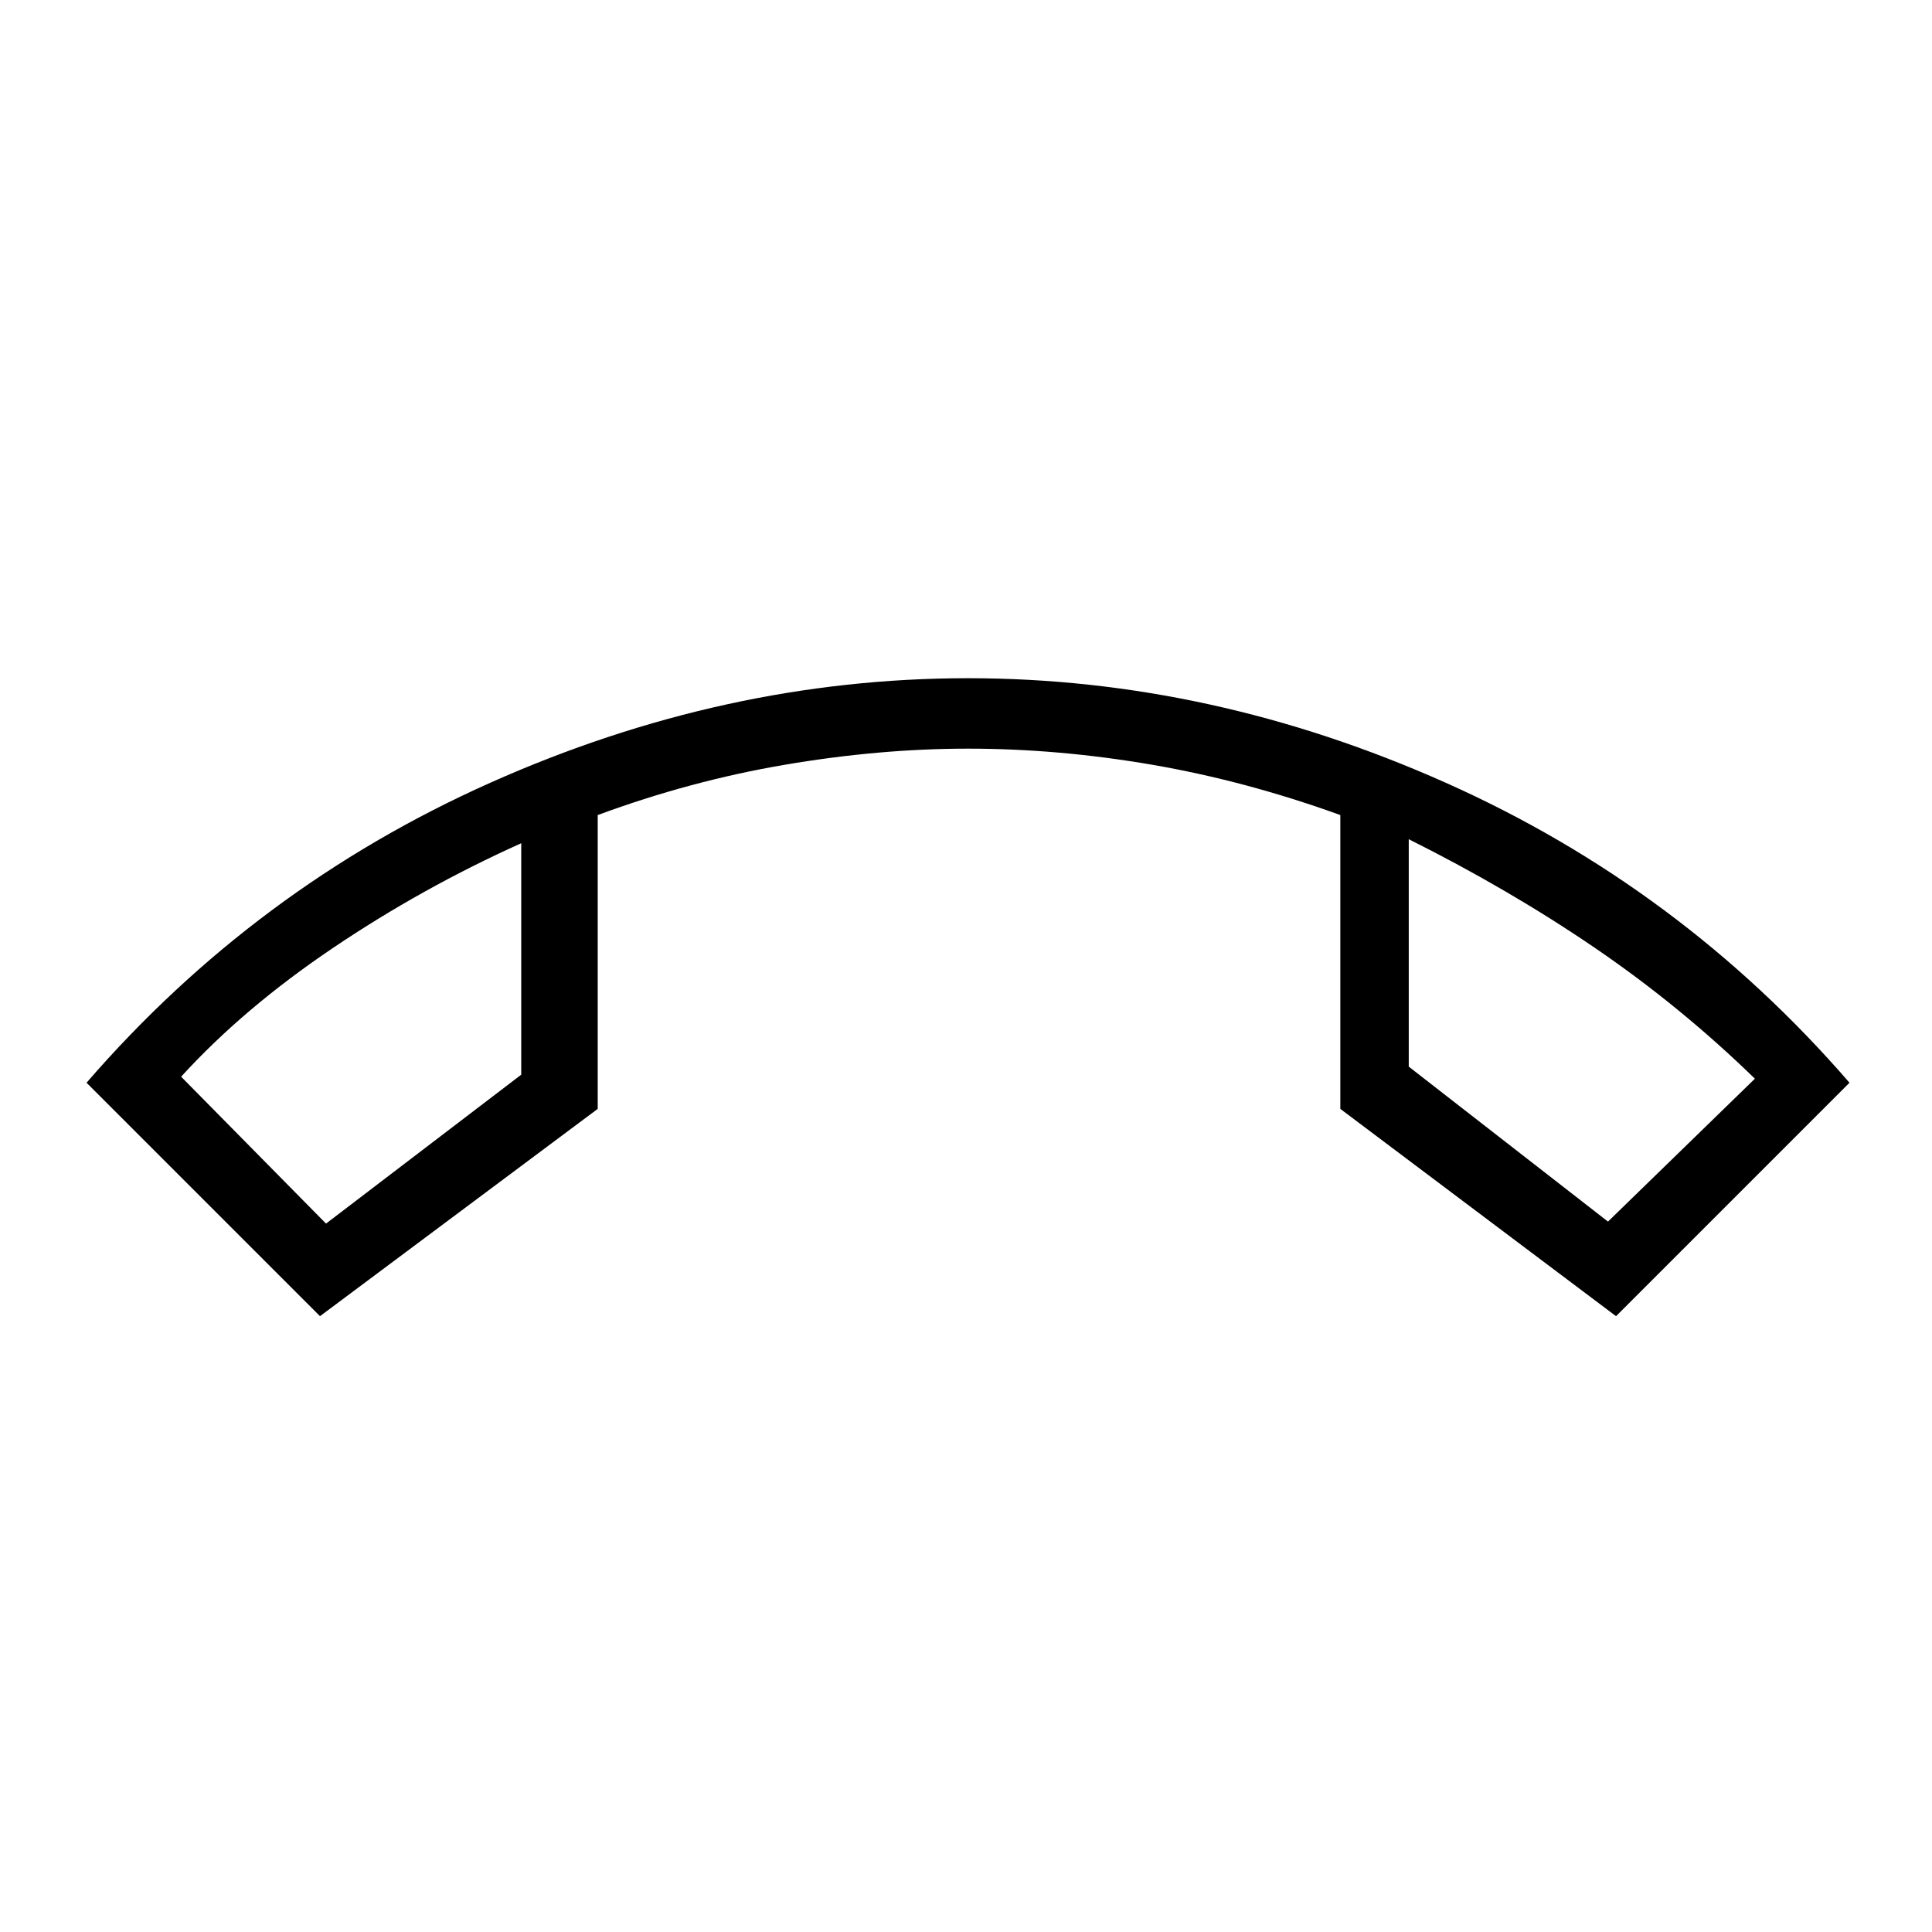 <svg xmlns="http://www.w3.org/2000/svg" height="48" width="48"><path d="M8.1 30.4 12.95 26.7V20.95Q10.5 22.05 8.275 23.55Q6.05 25.05 4.5 26.75ZM39.95 30.35 43.6 26.8Q41.75 25 39.625 23.55Q37.5 22.1 35 20.85V26.5ZM35 20.85Q35 20.85 35 20.85Q35 20.85 35 20.85ZM12.95 20.95Q12.95 20.95 12.95 20.95Q12.95 20.95 12.95 20.95ZM7.95 32.7 2.15 26.9Q6.35 22.05 12.175 19.45Q18 16.85 24.05 16.85Q30.1 16.85 35.925 19.45Q41.75 22.05 45.95 26.9L40.15 32.7L33.3 27.55V20.25Q30.95 19.4 28.625 19Q26.3 18.6 24.05 18.6Q21.85 18.6 19.5 19Q17.15 19.4 14.85 20.25V27.55Z"/></svg>